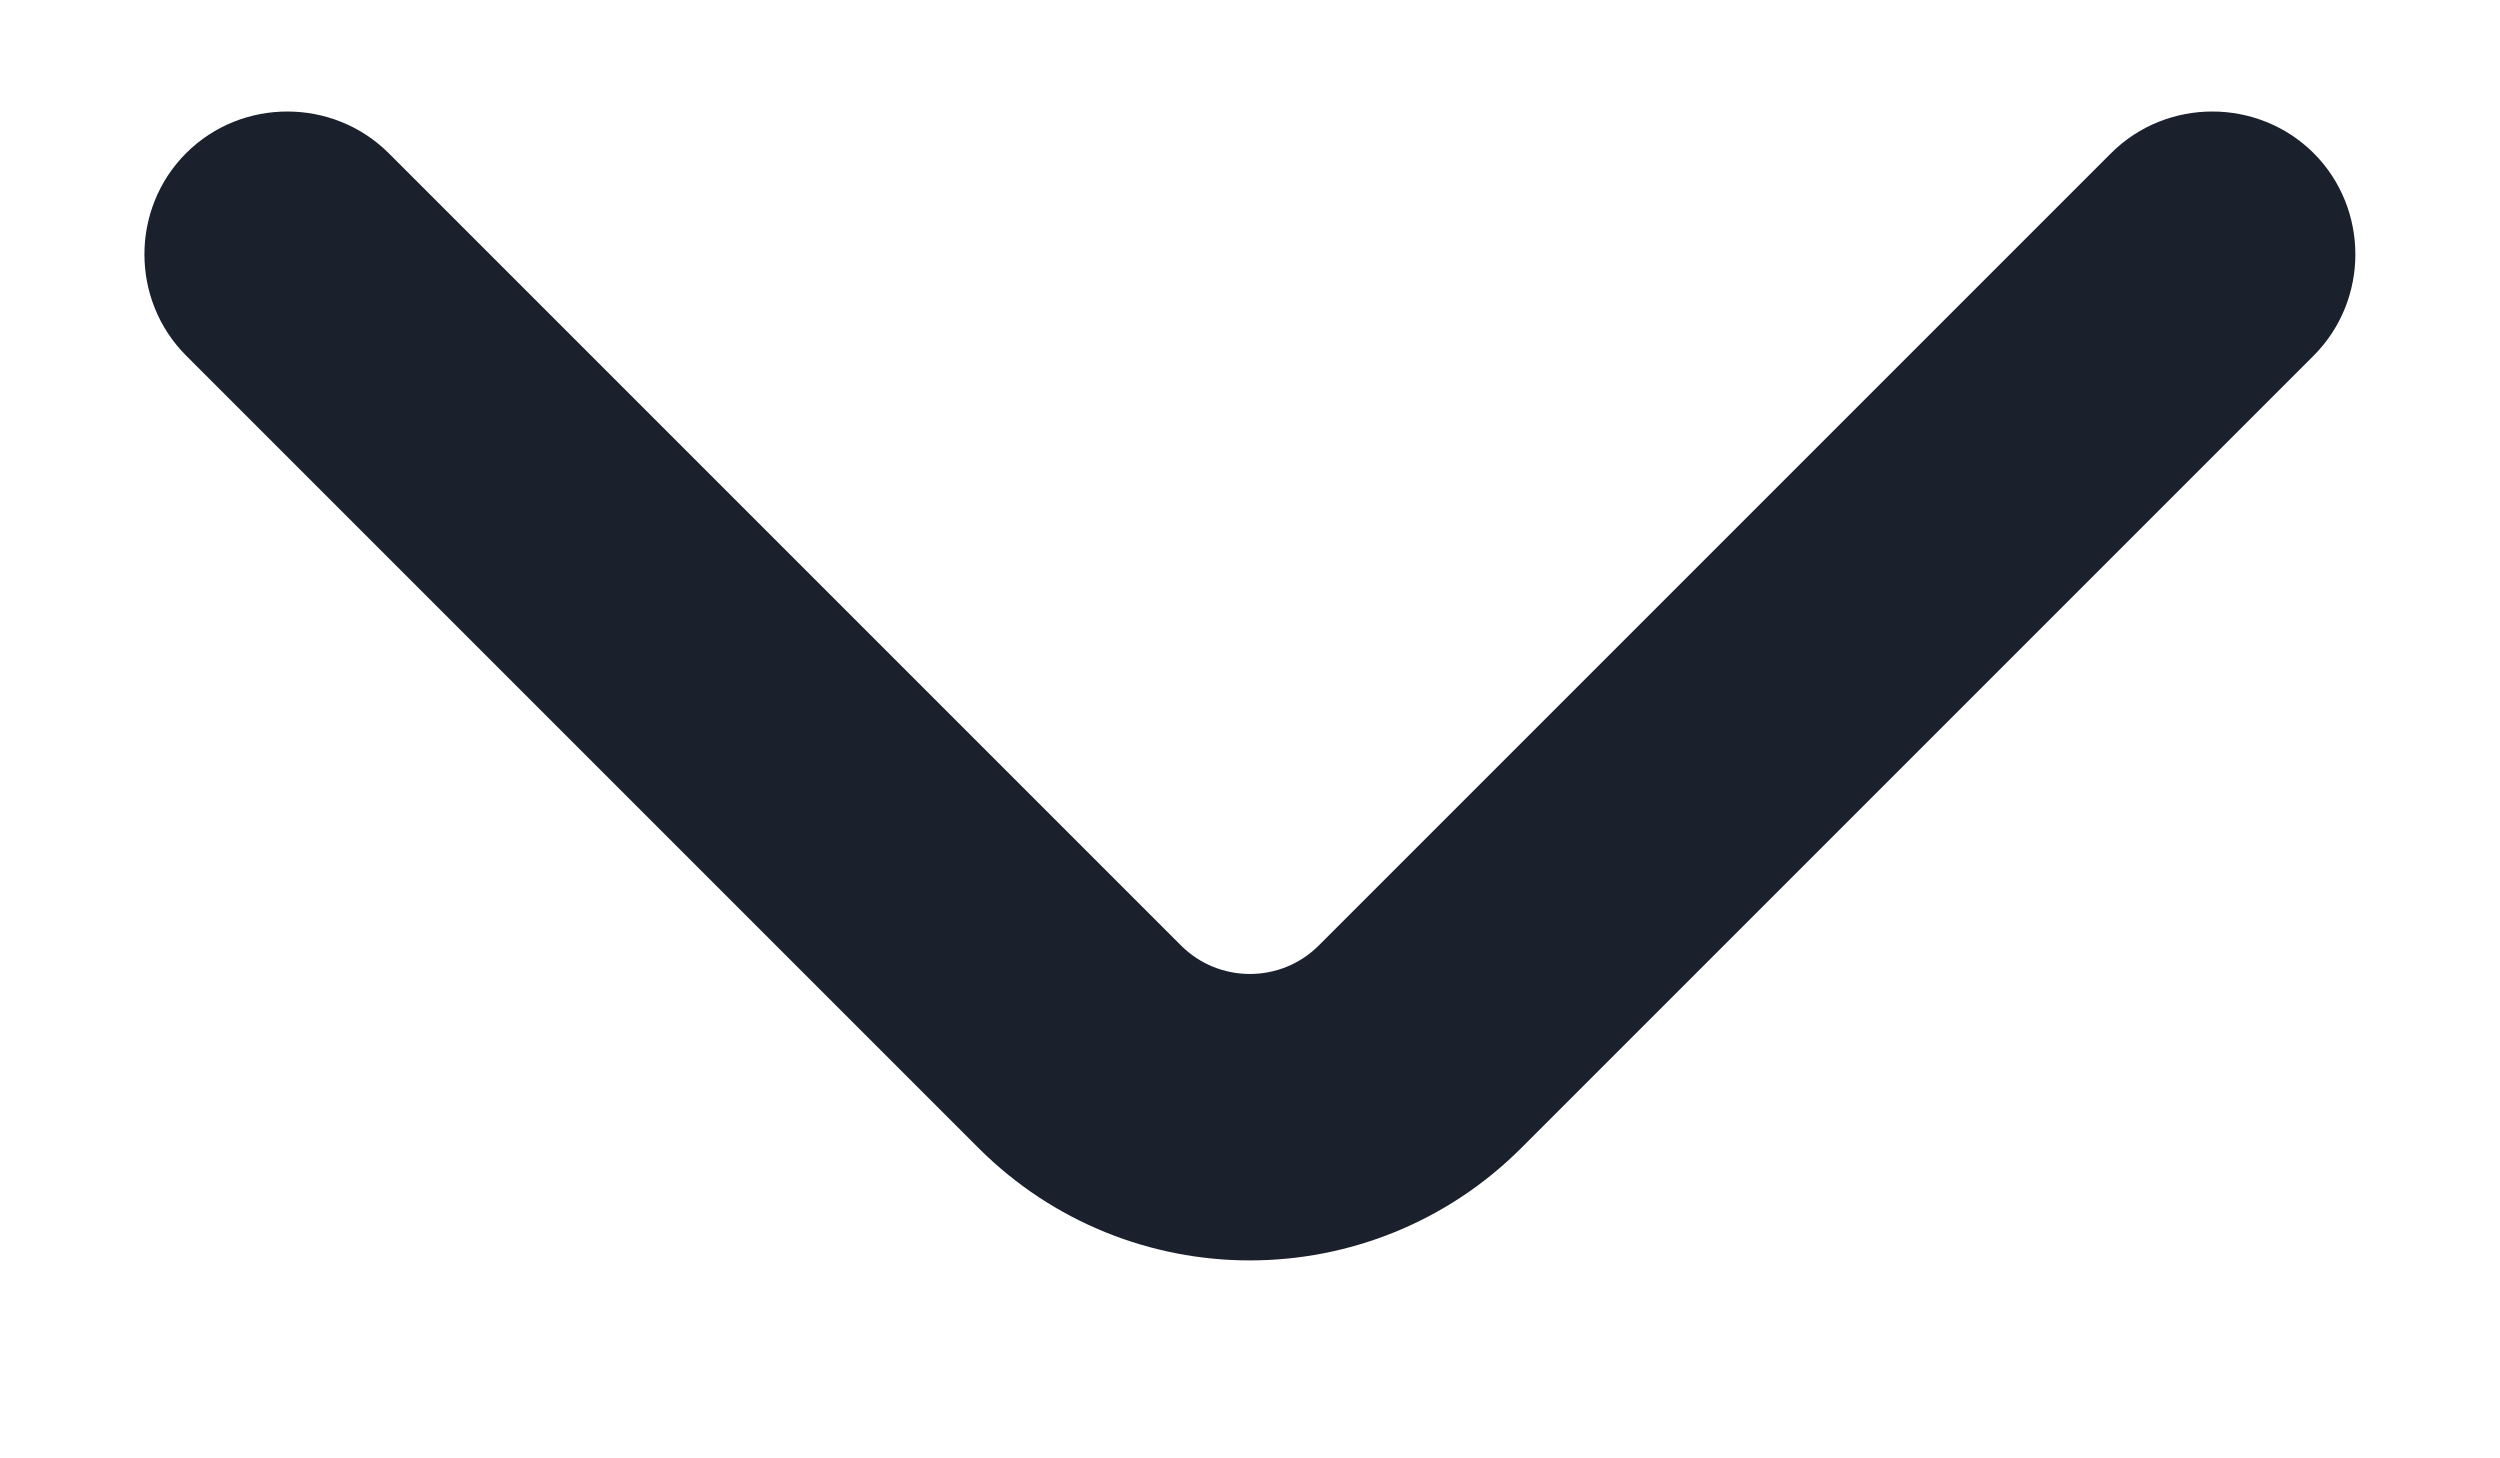 <svg width="12" height="7" viewBox="0 0 12 7" fill="none" xmlns="http://www.w3.org/2000/svg">
<path d="M5.999 5.8C5.591 5.8 5.183 5.643 4.874 5.334L1.07 1.53C0.901 1.361 0.901 1.081 1.07 0.912C1.239 0.743 1.519 0.743 1.689 0.912L5.492 4.715C5.772 4.995 6.227 4.995 6.507 4.715L10.31 0.912C10.479 0.743 10.759 0.743 10.929 0.912C11.098 1.081 11.098 1.361 10.929 1.53L7.125 5.334C6.816 5.643 6.408 5.8 5.999 5.8Z" fill="#1A202C" stroke="#1A202C" stroke-width="0.5"/>
</svg>
